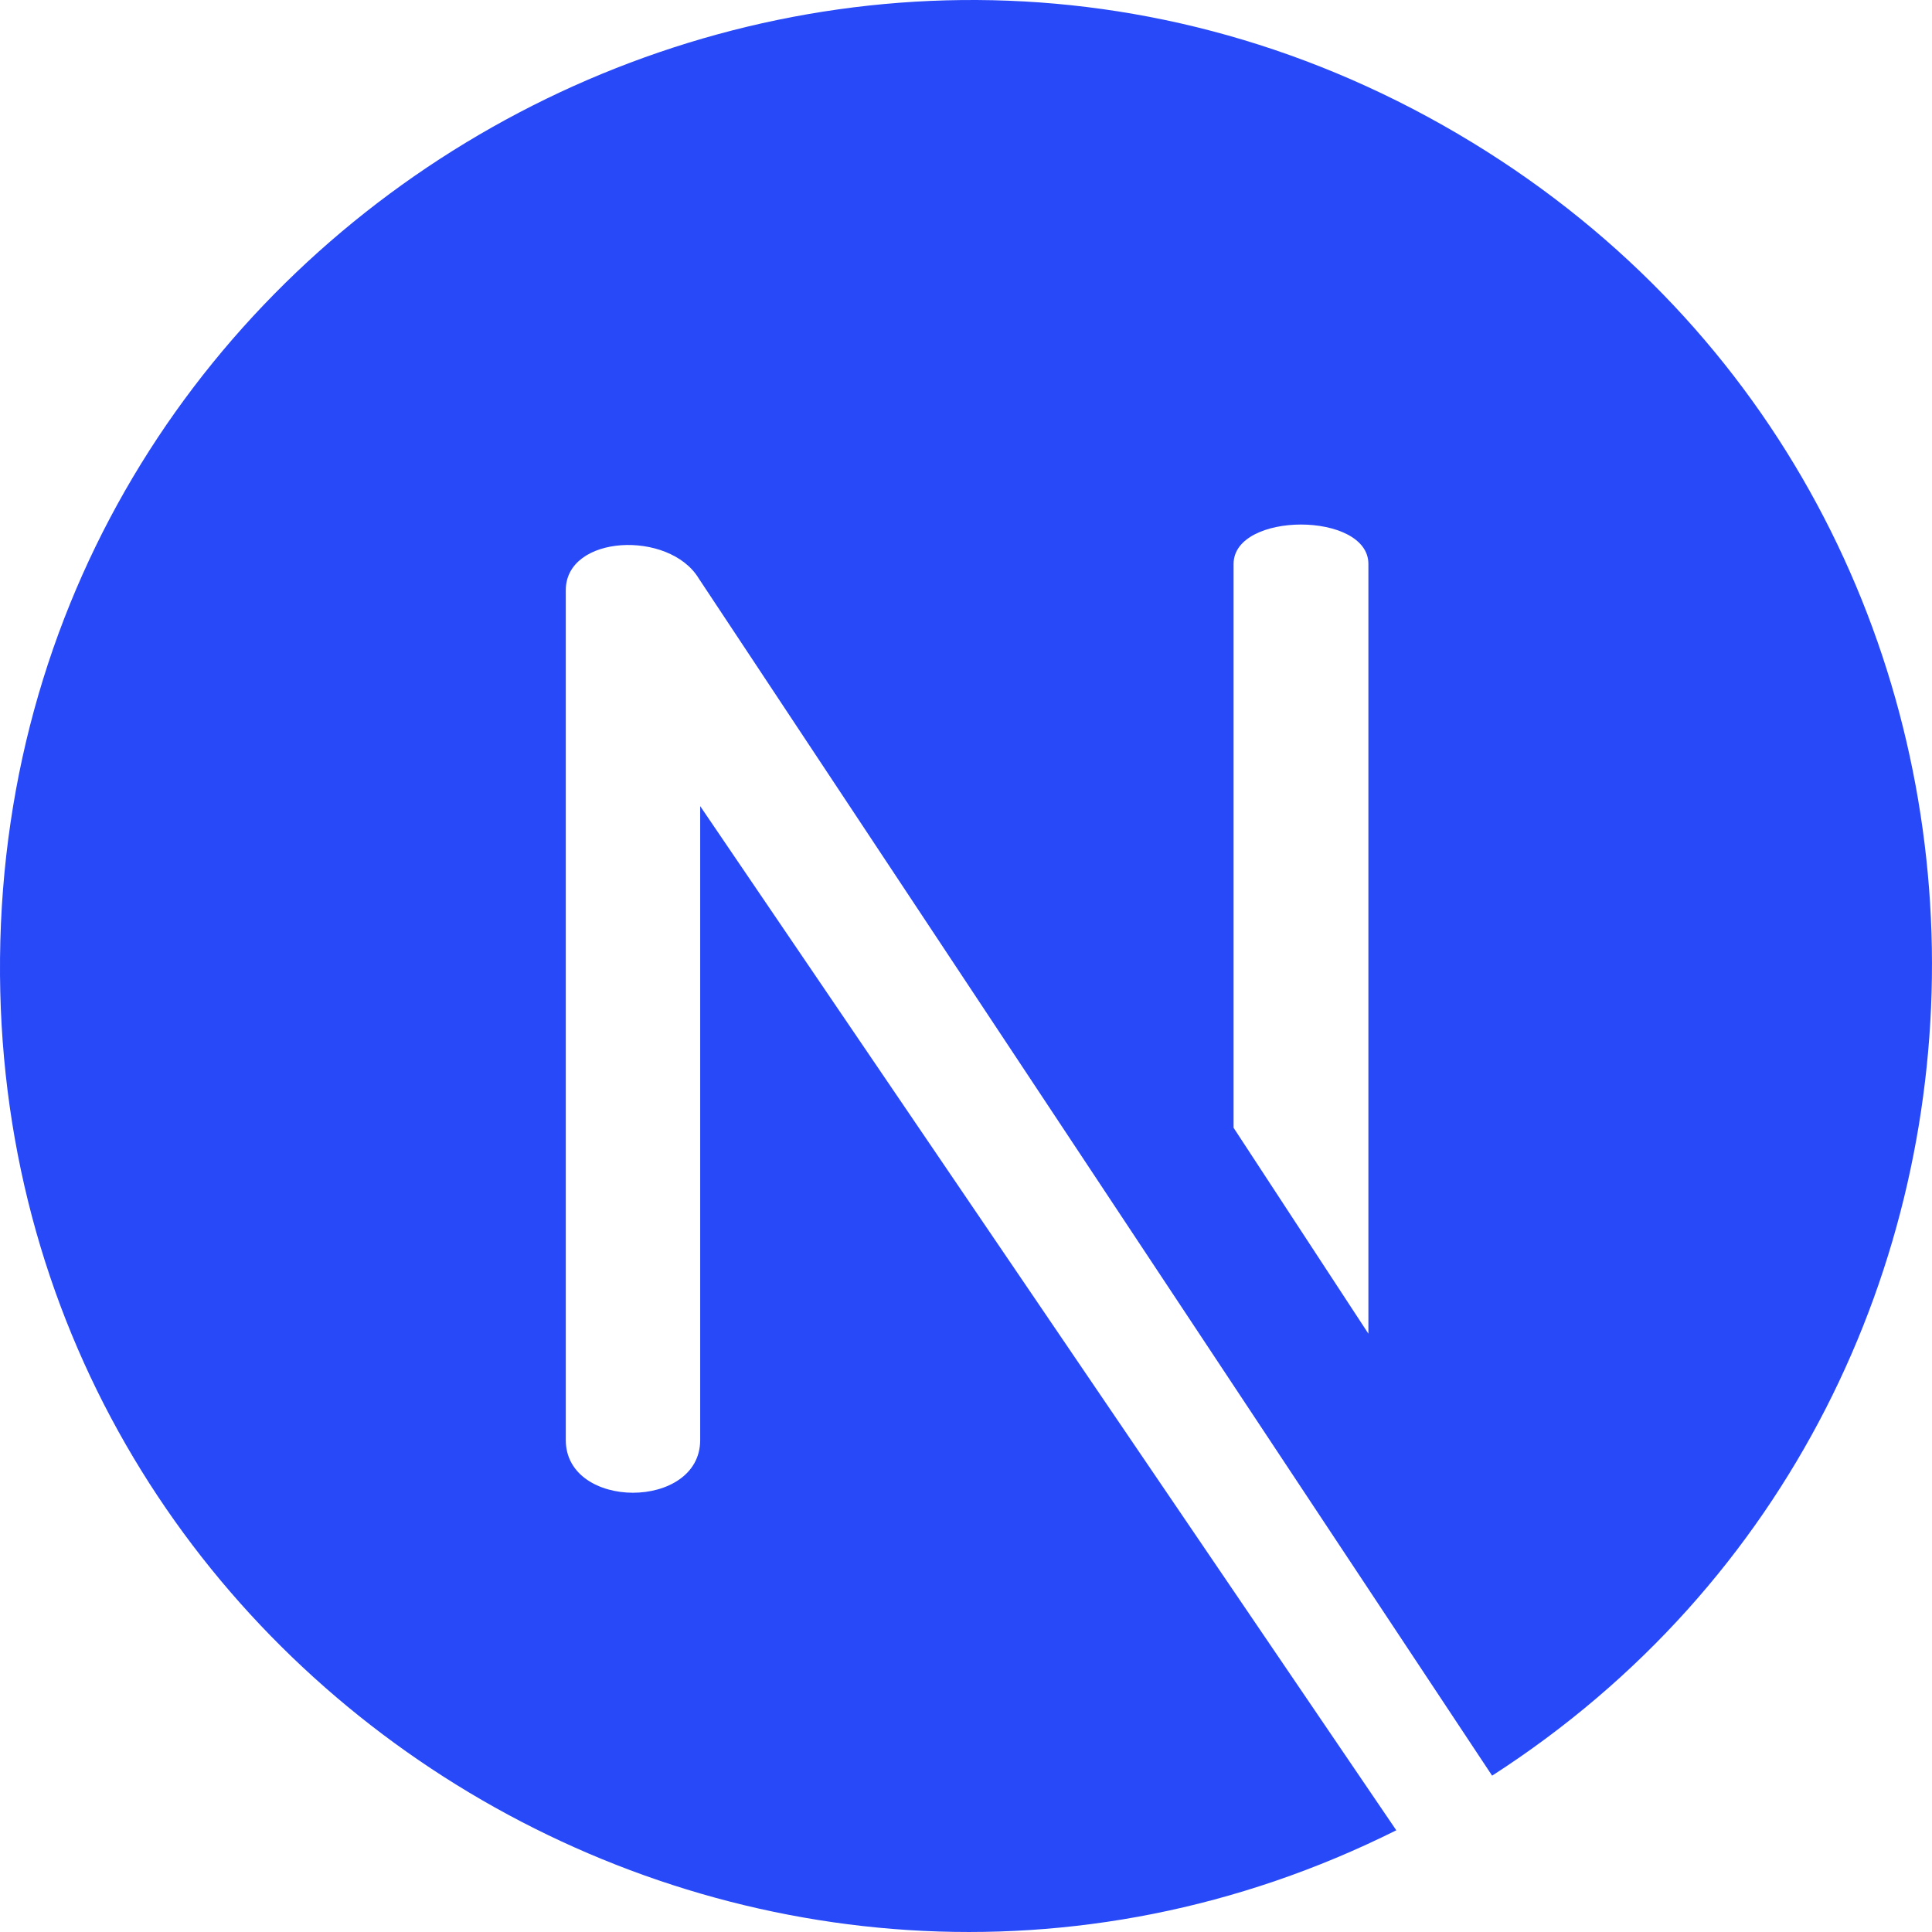 <svg width="60" height="60" viewBox="0 0 60 60" fill="none" xmlns="http://www.w3.org/2000/svg">
<g clip-path="url(#clip0_537:67)">
<path d="M45.281 4.161C25.437 -7.507 0.221 6.744 0.001 29.752C-0.213 52.218 23.564 66.73 43.363 56.841L21.745 25.035L21.745 44.722C21.745 46.904 17.571 46.904 17.571 44.722V18.33C17.571 16.599 20.788 16.457 21.699 17.962L46.339 55.145C64.849 43.223 64.599 15.52 45.281 4.161ZM42.497 41.419L38.31 35.024V17.514C38.31 15.882 42.497 15.882 42.497 17.514V41.419Z" fill="#2849F7"/>
</g>
<defs>
<clipPath id="clip0_537:67">
<rect width="60" height="60" fill="white" transform="translate(0 -0)"/>
</clipPath>
</defs>
</svg>
